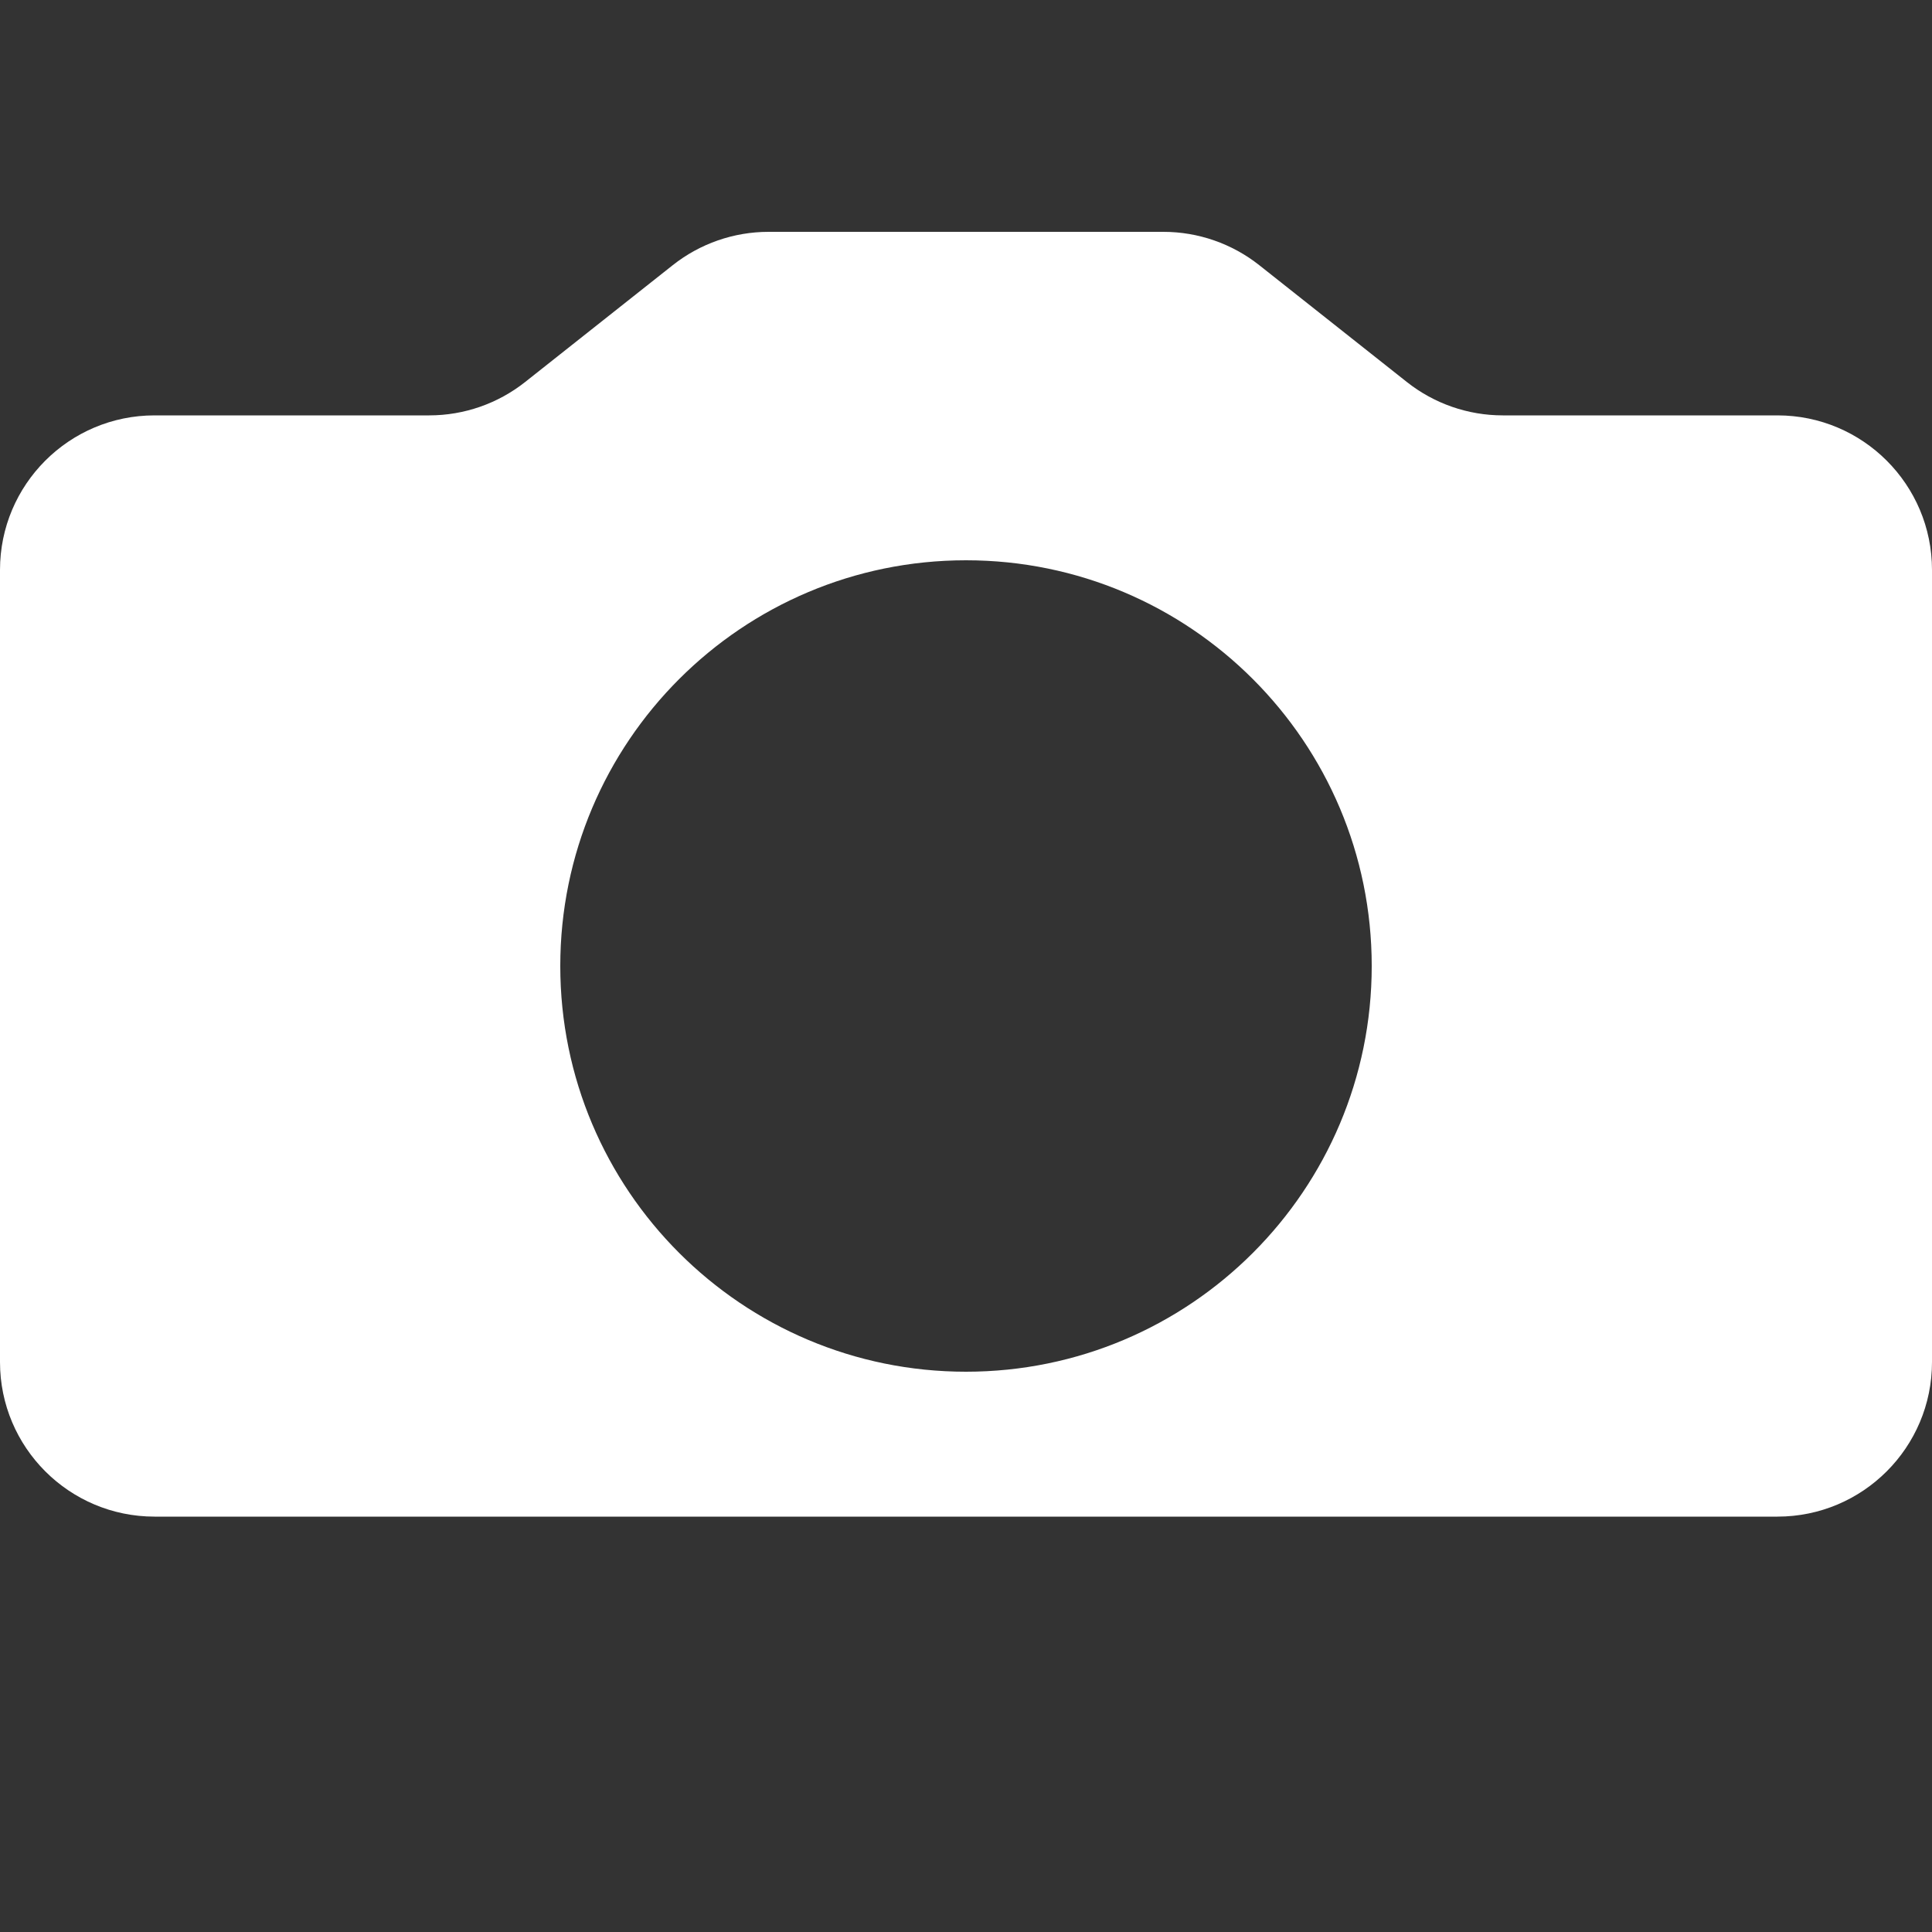 <svg width="100" height="100" viewBox="0 0 100 100" fill="none" xmlns="http://www.w3.org/2000/svg">
<rect x="0" y="0" width="100" height="100" fill="#333333" stroke="none"/>
<path fill-rule="evenodd" clip-rule="evenodd" d="M8 21.5C3.582 21.5 0 25.082 0 29.5V70.5C0 74.918 3.582 78.5 8 78.5H92C96.418 78.5 100 74.918 100 70.5V29.5C100 25.082 96.418 21.5 92 21.5H77.783C75.981 21.5 74.231 20.891 72.818 19.772L65.182 13.728C63.769 12.609 62.019 12 60.217 12H50H39.782C37.98 12 36.231 12.609 34.818 13.728L27.182 19.772C25.769 20.891 24.02 21.5 22.217 21.5H8ZM50 71C61.598 71 71 61.598 71 50C71 38.402 61.598 29 50 29C38.402 29 29 38.402 29 50C29 61.598 38.402 71 50 71Z" fill="white"/>
</svg>
